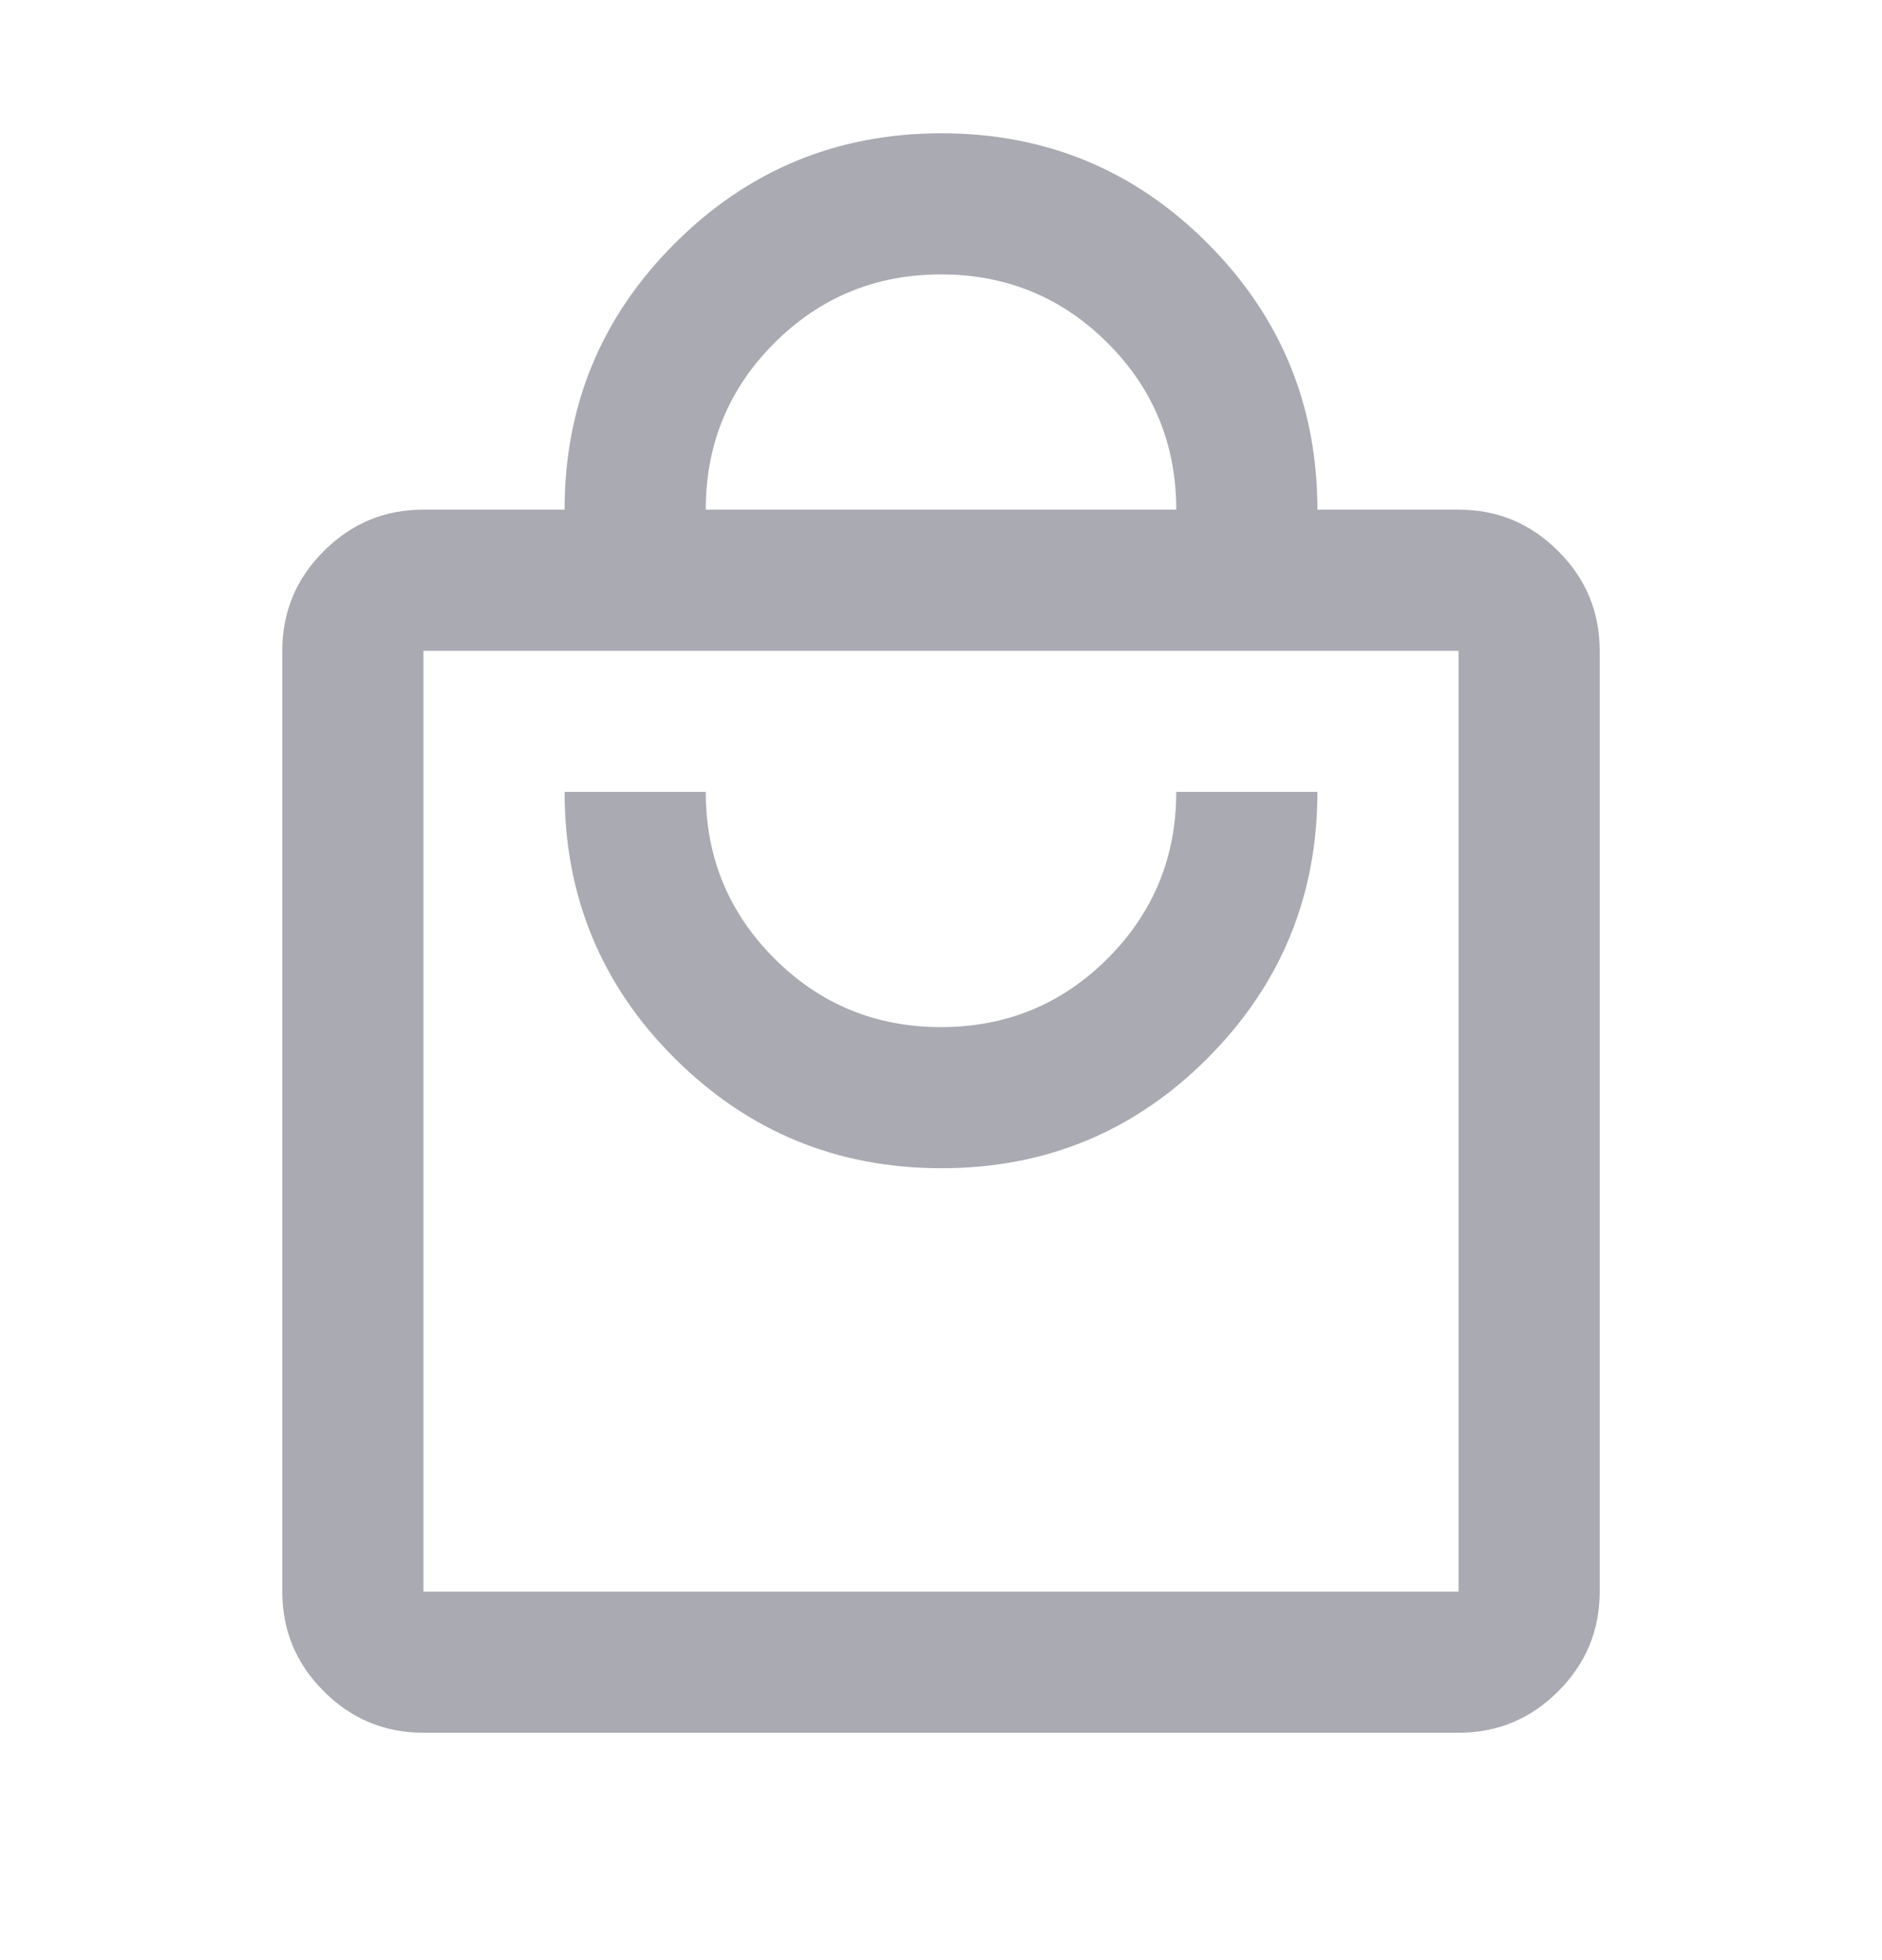 <svg width="24" height="25" viewBox="0 0 24 25" fill="none" xmlns="http://www.w3.org/2000/svg">
<mask id="mask0_15_973" style="mask-type:alpha" maskUnits="userSpaceOnUse" x="0" y="0" width="24" height="25">
<rect y="0.5" width="24" height="24" fill="#D9D9D9"/>
</mask>
<g mask="url(#mask0_15_973)">
<path d="M5.4 22.1C4.905 22.1 4.481 21.924 4.129 21.571C3.776 21.219 3.6 20.795 3.6 20.3V8.3C3.6 7.805 3.776 7.381 4.129 7.029C4.481 6.676 4.905 6.5 5.4 6.5H7.2C7.2 5.172 7.669 4.04 8.606 3.104C9.543 2.168 10.676 1.7 12.006 1.7C13.335 1.7 14.467 2.168 15.4 3.104C16.333 4.04 16.8 5.172 16.8 6.5H18.6C19.095 6.5 19.519 6.676 19.871 7.029C20.224 7.381 20.4 7.805 20.4 8.3V20.3C20.4 20.795 20.224 21.219 19.871 21.571C19.519 21.924 19.095 22.1 18.6 22.1H5.4ZM5.4 20.3H18.6V8.3H5.4V20.3ZM12.006 14.9C13.335 14.9 14.467 14.432 15.4 13.496C16.333 12.56 16.8 11.428 16.8 10.1H15C15 10.933 14.708 11.642 14.125 12.225C13.542 12.808 12.833 13.1 12 13.1C11.167 13.1 10.458 12.808 9.875 12.225C9.292 11.642 9 10.933 9 10.1H7.2C7.2 11.433 7.669 12.567 8.606 13.5C9.543 14.433 10.676 14.9 12.006 14.9ZM9 6.5H15C15 5.667 14.708 4.958 14.125 4.375C13.542 3.792 12.833 3.5 12 3.5C11.167 3.5 10.458 3.792 9.875 4.375C9.292 4.958 9 5.667 9 6.5Z" fill="#A9AAB2"/>
</g>
</svg>
